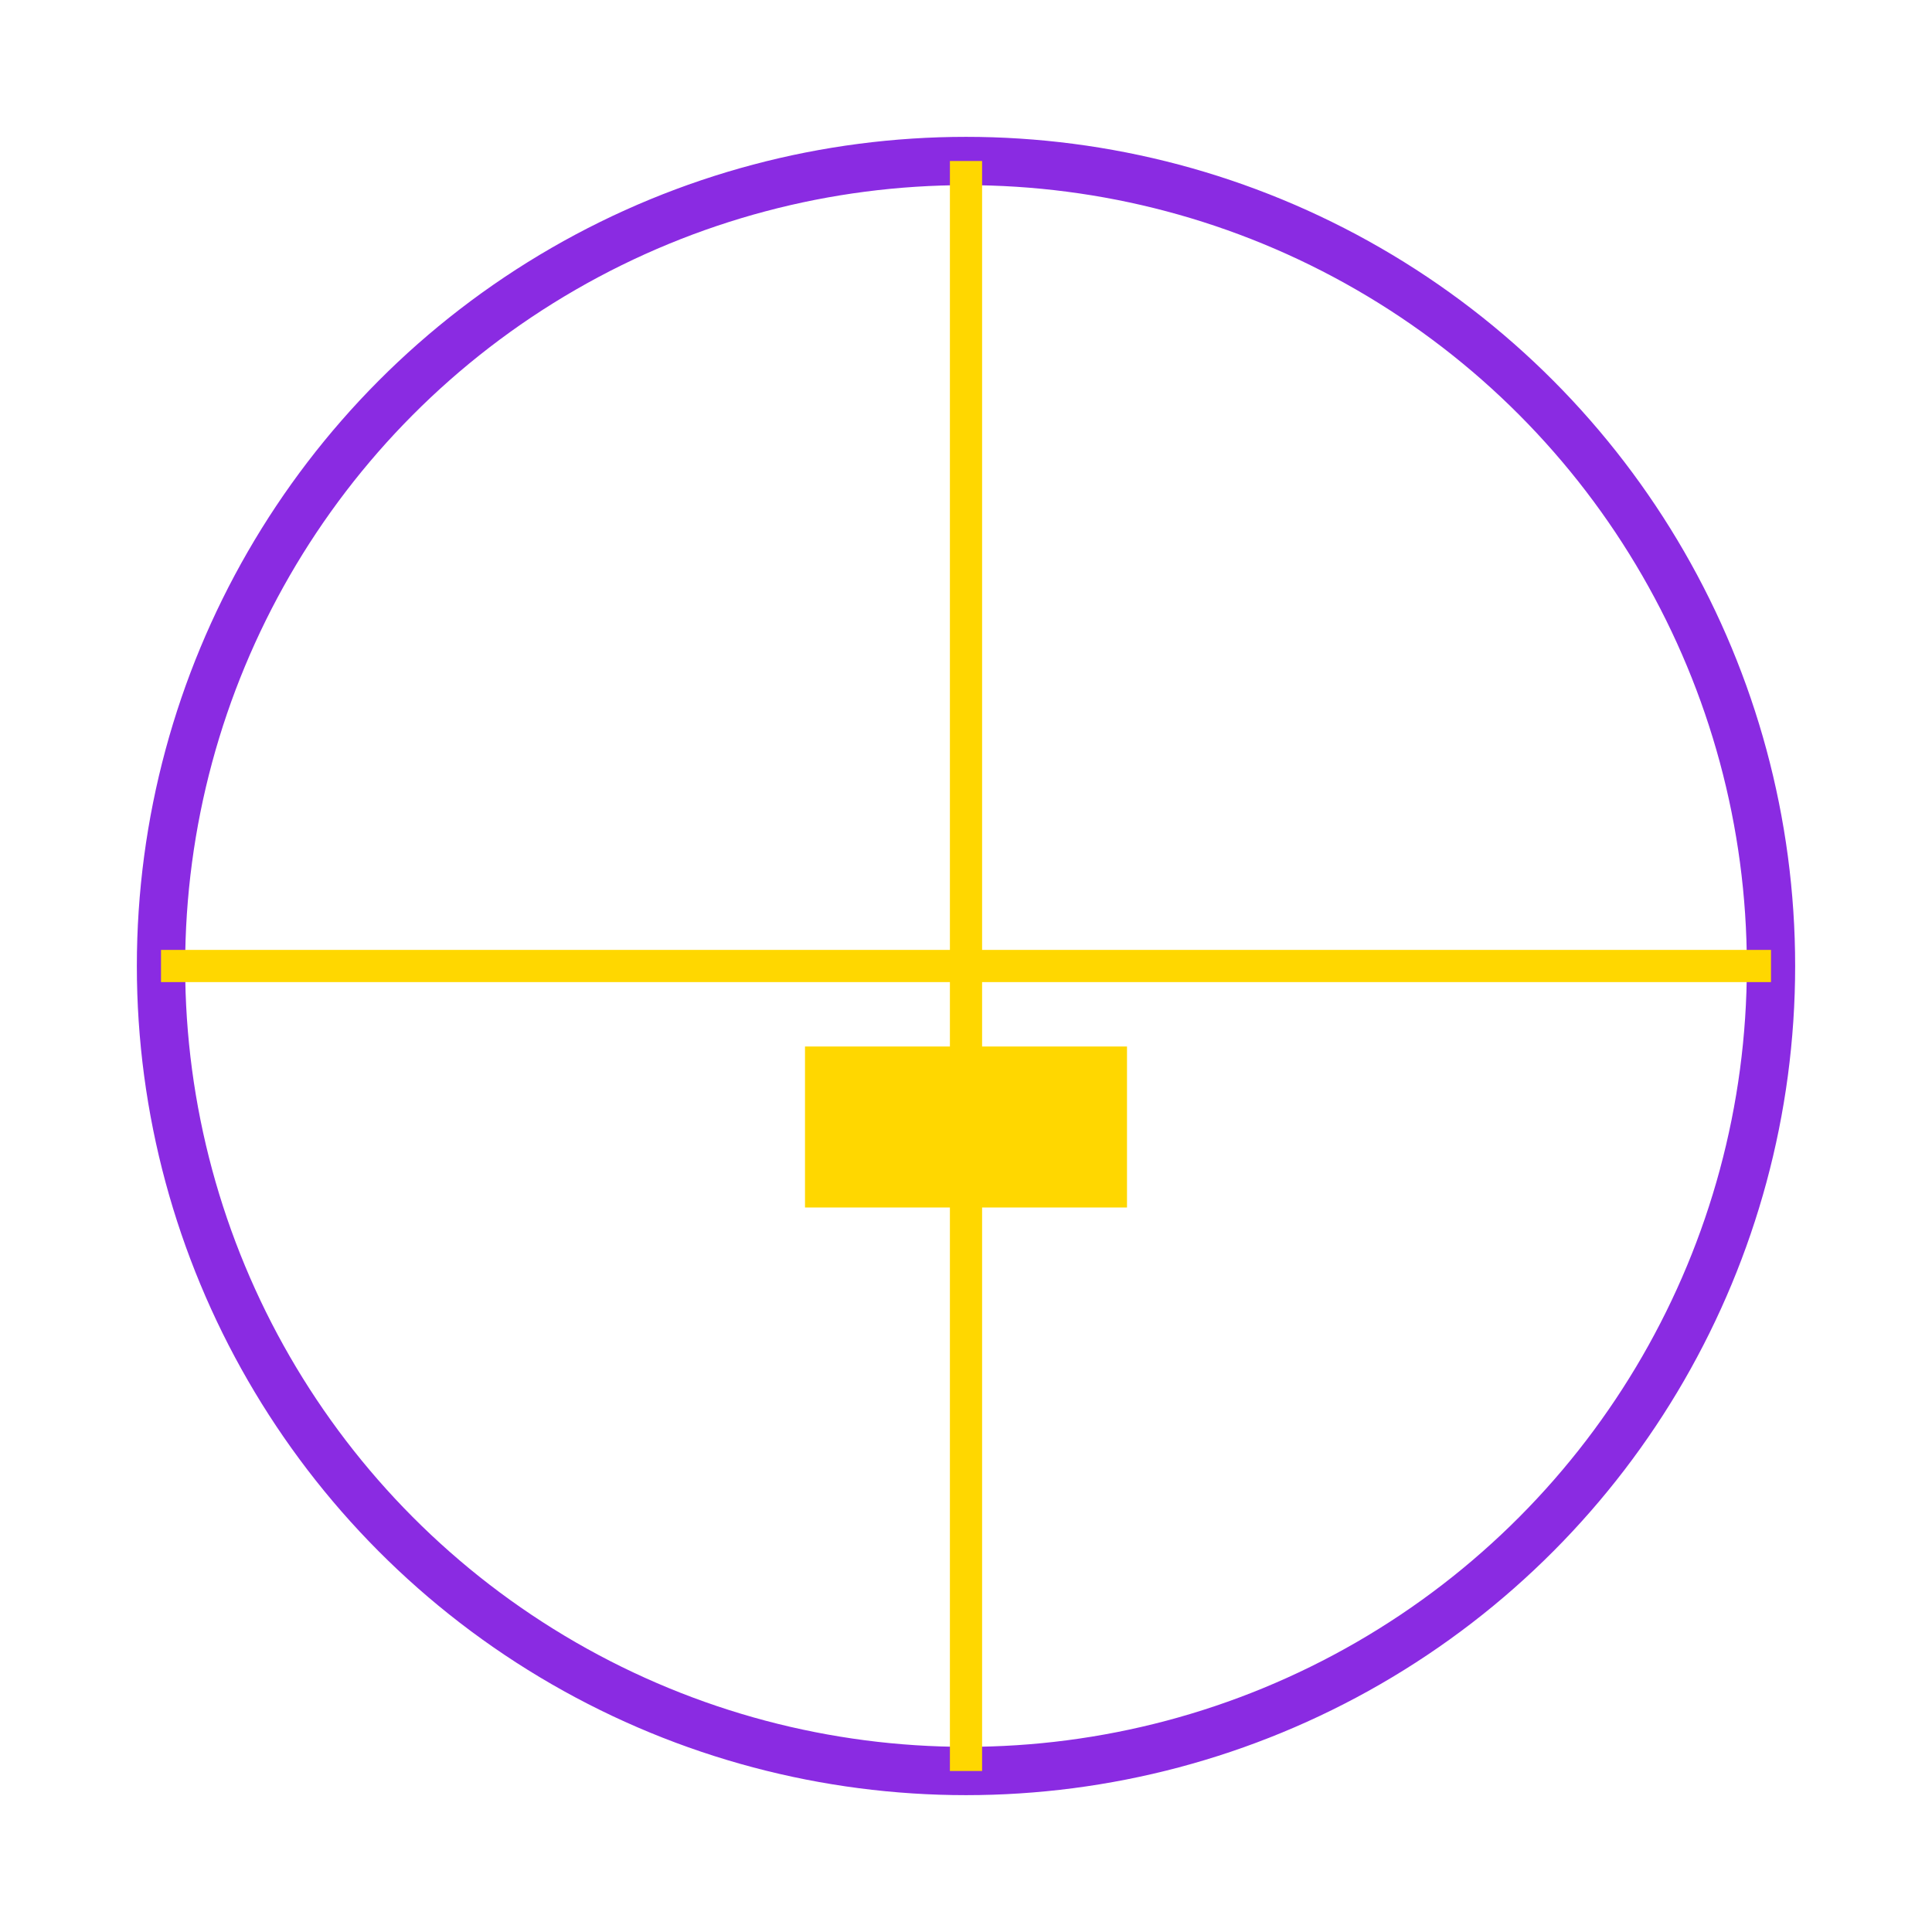 <svg width="120" height="120" xmlns="http://www.w3.org/2000/svg">
  <circle cx="60" cy="60" r="50" stroke="#8A2BE2" stroke-width="3" fill="none"/>
  <line x1="60" y1="10" x2="60" y2="110" stroke="#FFD700" stroke-width="2"/>
  <line x1="10" y1="60" x2="110" y2="60" stroke="#FFD700" stroke-width="2"/>
  <path d="M50 65 L70 65 L70 75 L50 75 Z" fill="#FFD700"/>
</svg>